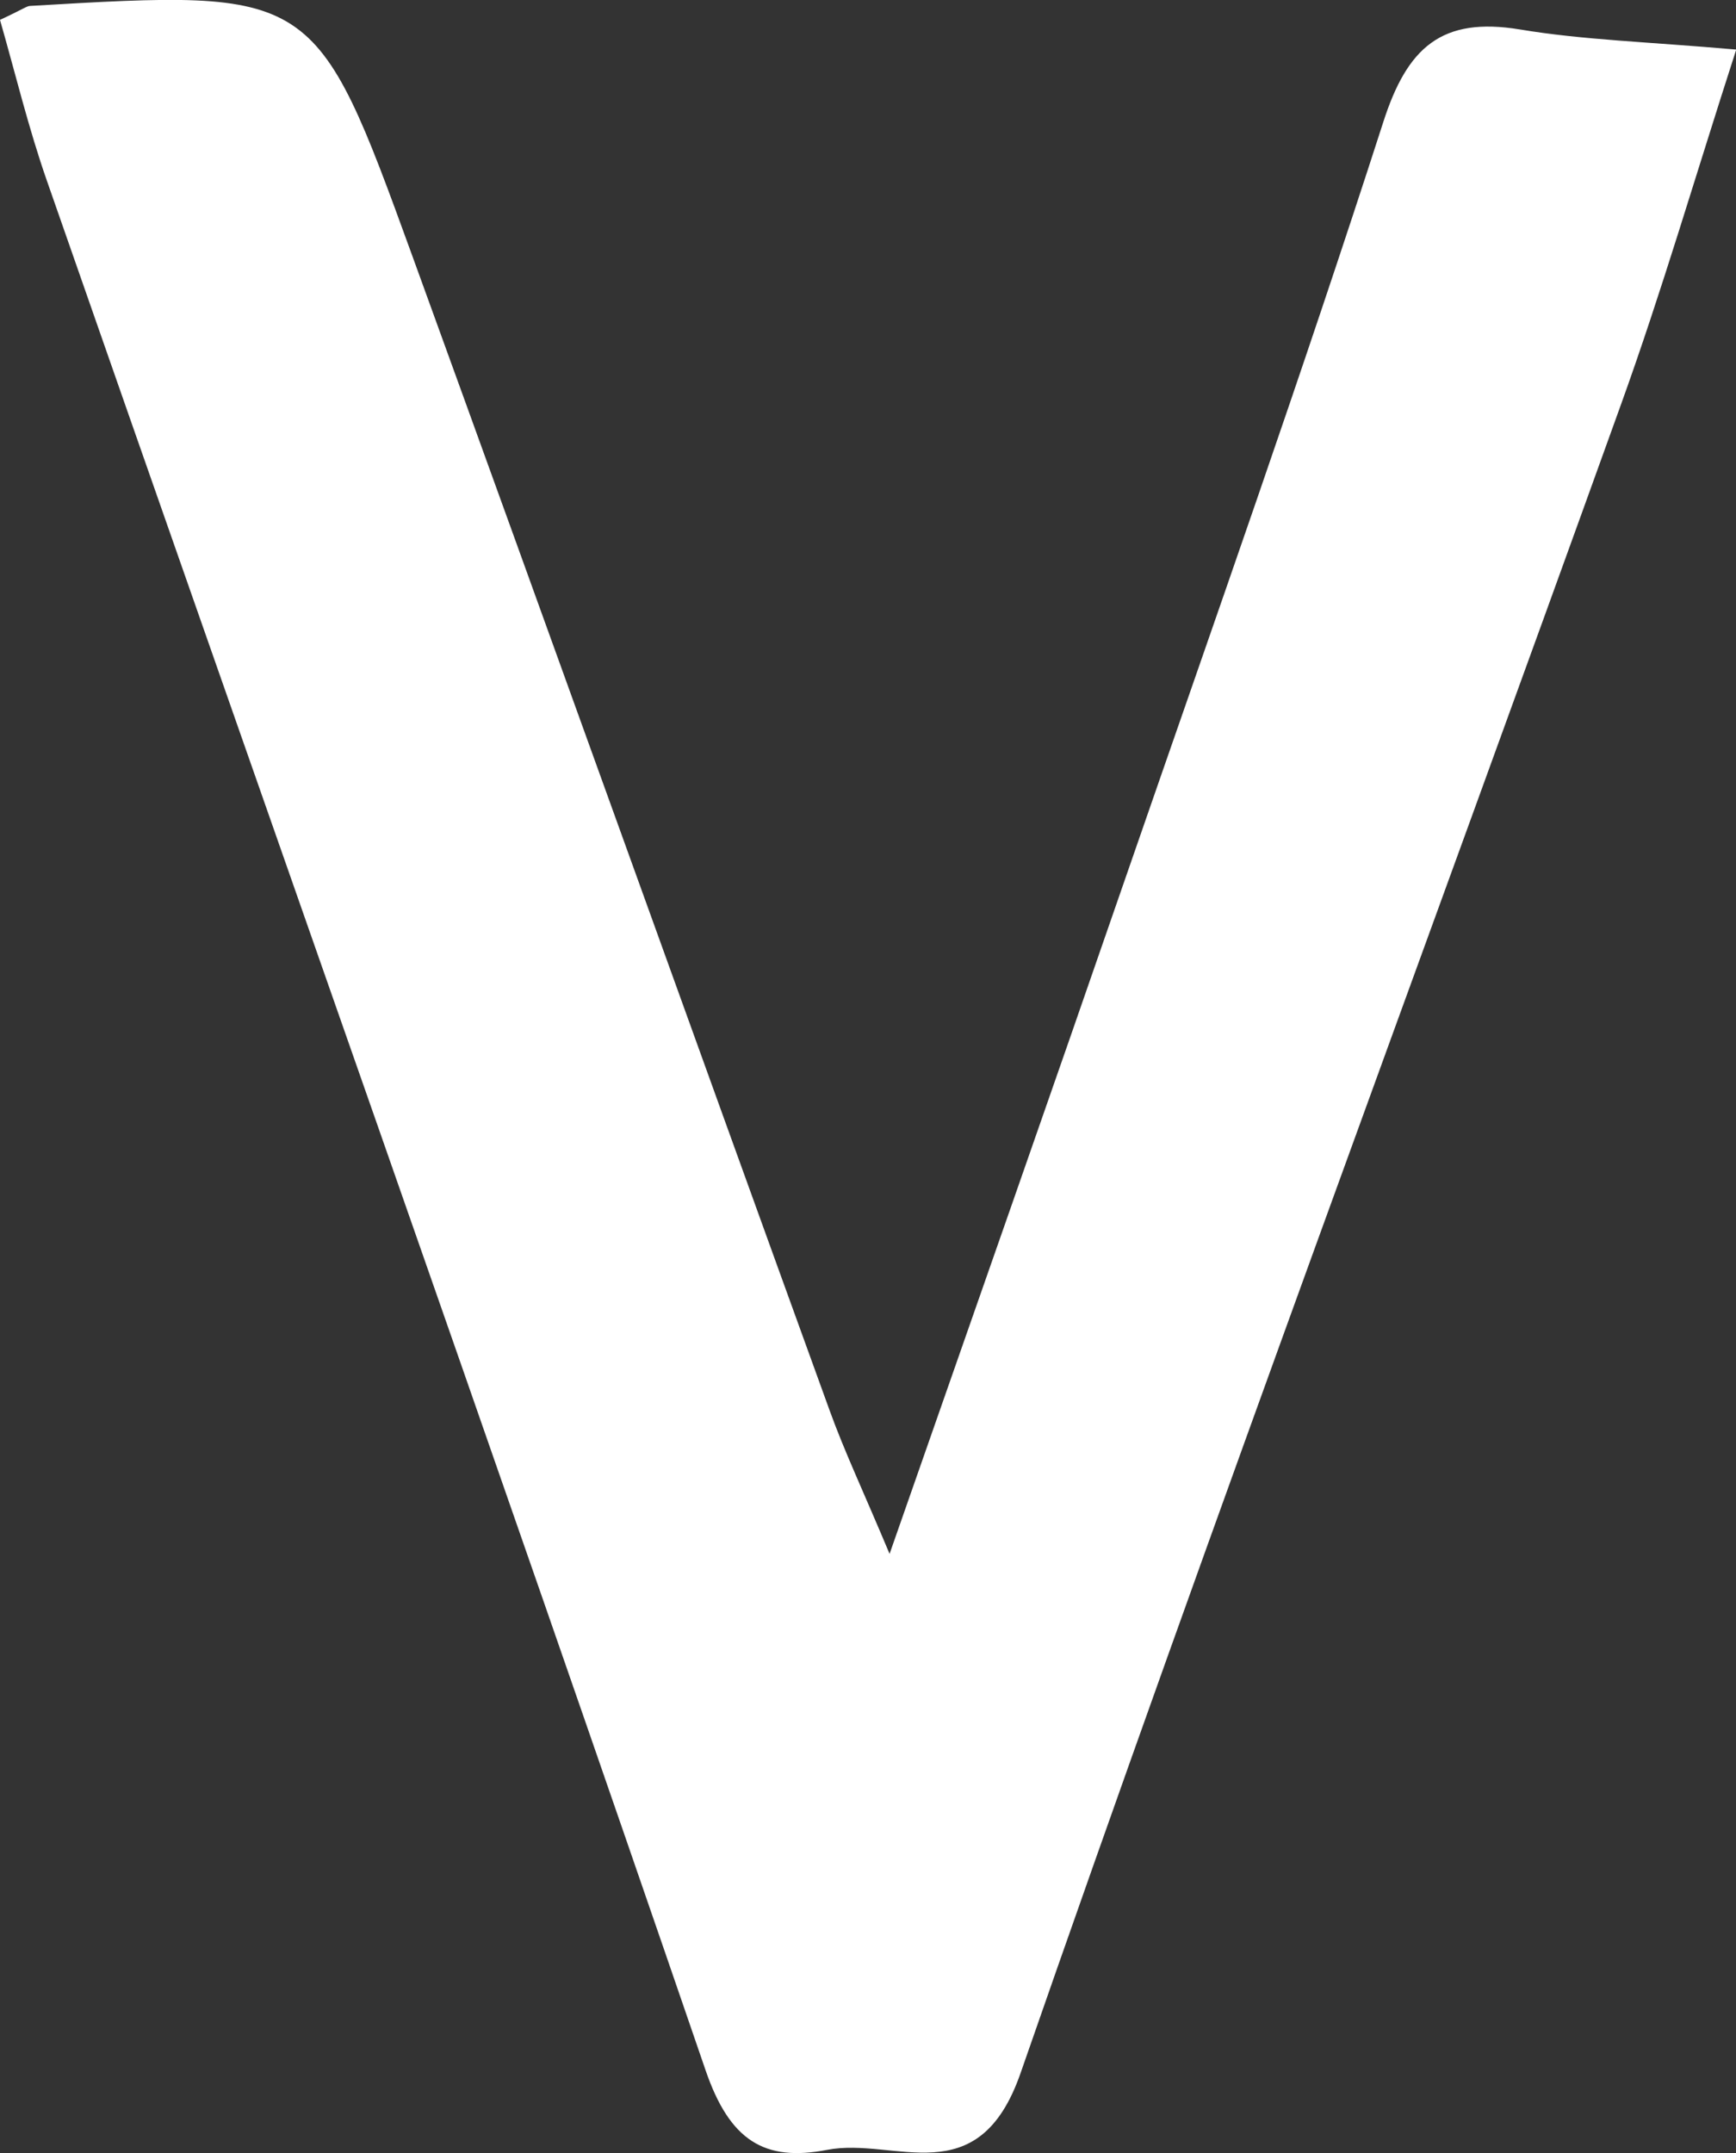 <?xml version="1.0" encoding="UTF-8"?>
<svg id="_레이어_2" data-name="레이어 2" xmlns="http://www.w3.org/2000/svg" viewBox="0 0 76.03 94.25">
  <rect x="0" y="0" width="76.03" height="94.25" fill="#333333" stroke="none"/>
  <defs>
    <style>
      .cls-1 {
        fill: #fff;
        stroke-width: 0px;
      }
    </style>
  </defs>
  <g id="_레이어_1-2" data-name="레이어 1">
    <path class="cls-1" d="M0,.87C1.01.4,1.16.27,1.31.26,13.77-.47,13.81-.48,18.05,11.18c6.12,16.84,12.17,33.71,18.28,50.55.65,1.8,1.48,3.55,2.63,6.29,3.73-10.66,7.11-20.27,10.44-29.9,3.78-10.91,7.64-21.79,11.18-32.77,1.05-3.27,2.55-4.63,5.99-4.06,2.76.46,5.59.54,9.47.88-1.79,5.53-3.27,10.62-5.07,15.6-8.76,24.32-17.78,48.56-26.27,72.97-1.86,5.36-5.51,2.79-8.48,3.37-2.74.53-4.26-.4-5.32-3.49C21.42,63.01,11.68,35.49,2.06,7.93,1.25,5.62.68,3.24,0,.87Z"/>
  </g>
</svg>